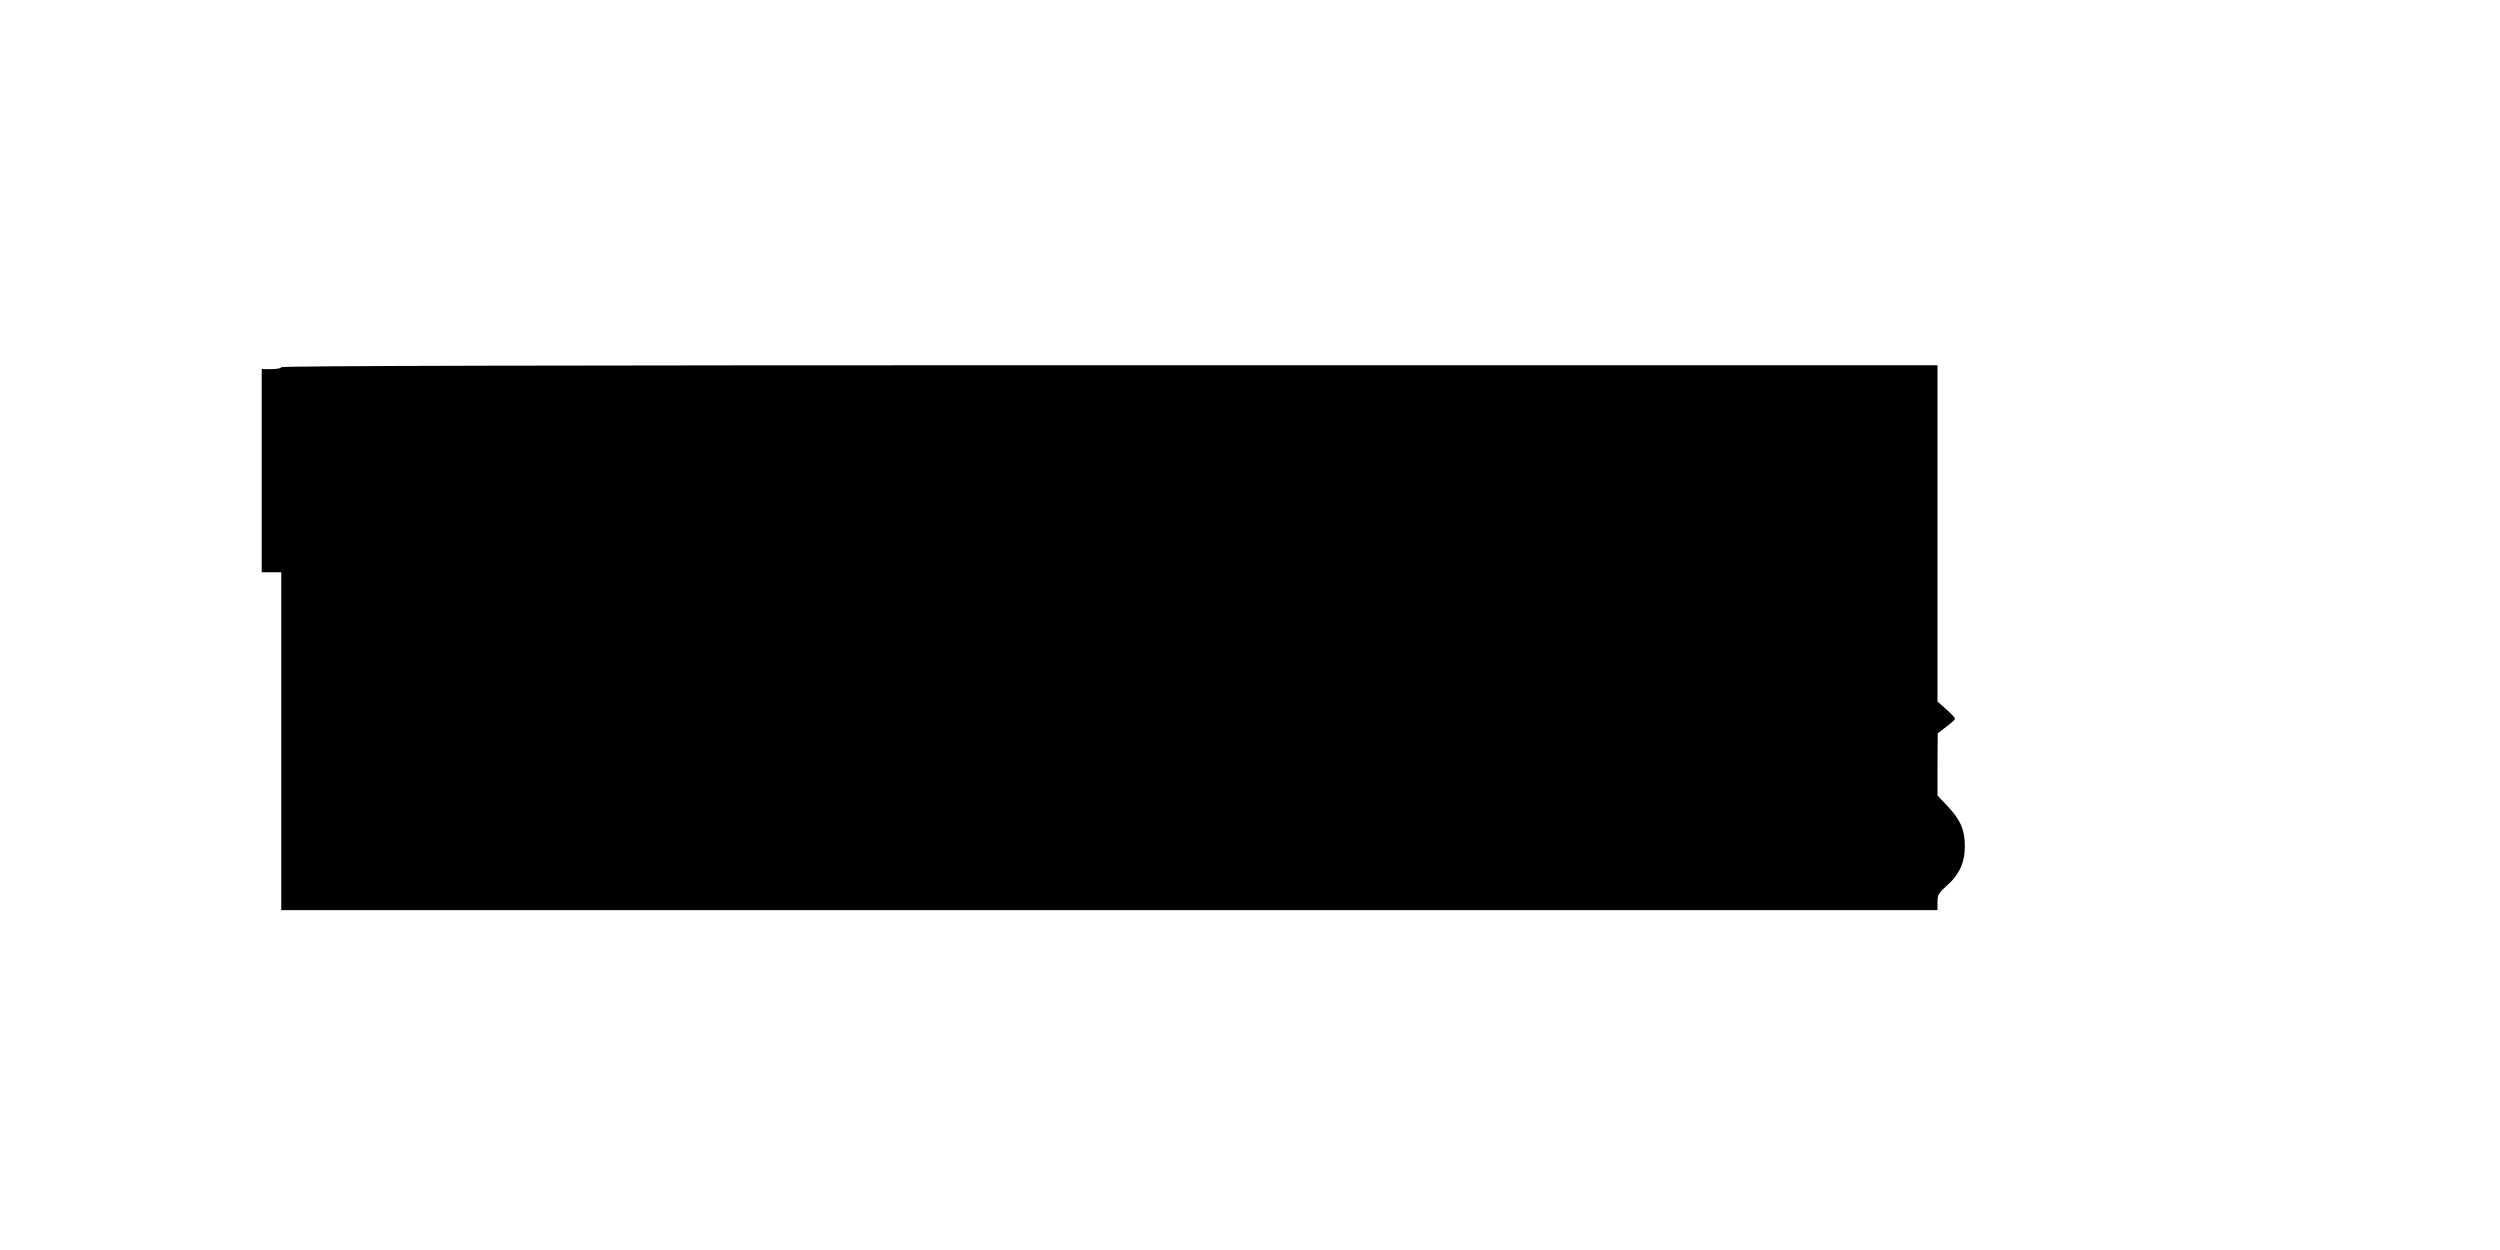 <?xml version="1.0" standalone="no"?>
<!DOCTYPE svg PUBLIC "-//W3C//DTD SVG 20010904//EN"
 "http://www.w3.org/TR/2001/REC-SVG-20010904/DTD/svg10.dtd">
<svg version="1.0" xmlns="http://www.w3.org/2000/svg"
 width="1280pt" height="640pt" viewBox="0 0 1280 640"
 preserveAspectRatio="xMidYMid meet">

<g transform="translate(0,640) scale(0.1,-0.1)"
fill="#000000" stroke="none">
<path d="M1440 4520 c0 -5 -22 -10 -50 -10 l-50 0 0 -520 0 -520 50 0 50 0 0
-865 0 -865 4240 0 4240 0 0 41 c0 37 5 46 45 82 66 57 95 120 95 204 0 85
-22 135 -90 207 l-50 53 0 159 1 159 44 34 c25 18 45 37 45 41 0 5 -20 26 -45
48 l-45 40 0 861 0 861 -4240 0 c-2820 0 -4240 -3 -4240 -10z"/>
</g>
</svg>
